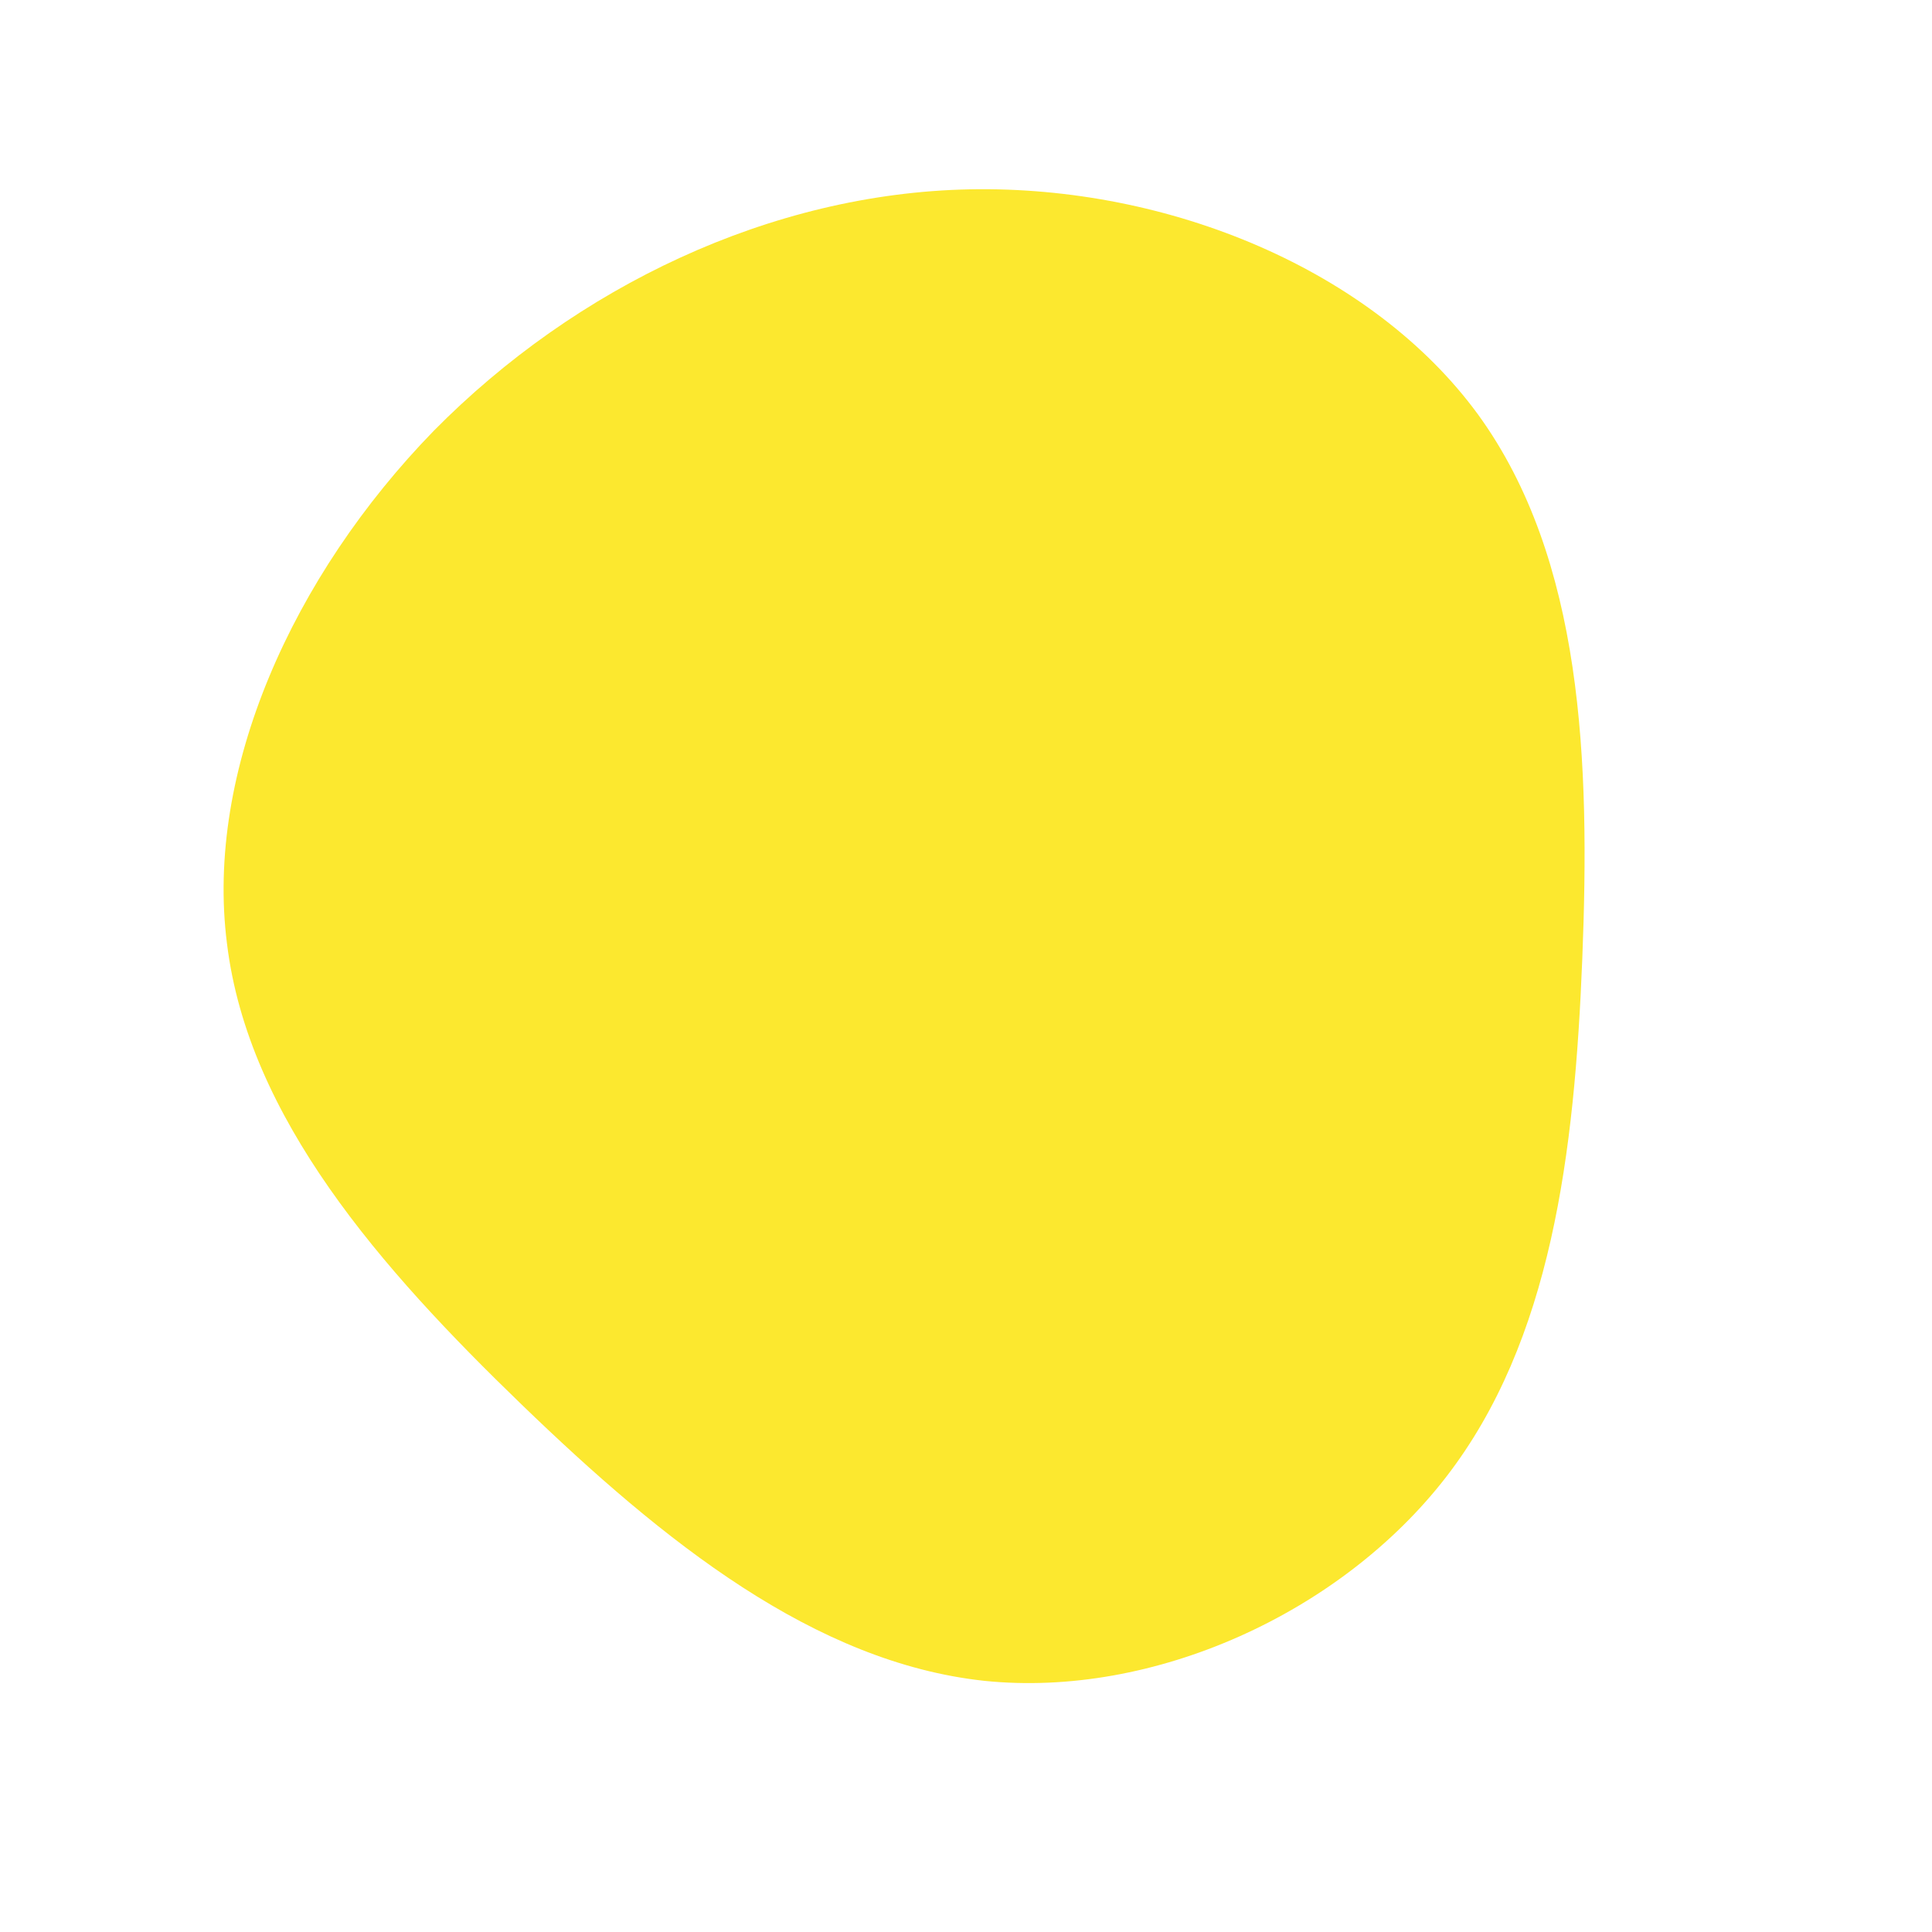 <?xml version="1.0" standalone="no"?>
<svg viewBox="0 0 200 200" xmlns="http://www.w3.org/2000/svg">
  <path fill="#fce82f" d="M53,-57.1C63.9,-42.1,64.6,-21.1,63.8,-0.8C63,19.4,60.6,38.8,49.7,52.9C38.8,67,19.4,75.8,1.9,74C-15.7,72.1,-31.3,59.6,-46,45.4C-60.6,31.3,-74.3,15.7,-76.5,-2.3C-78.8,-20.2,-69.7,-40.4,-55.1,-55.4C-40.4,-70.3,-20.2,-80,0.4,-80.4C21.1,-80.8,42.1,-72,53,-57.1Z" transform="translate(100 100)" />
</svg>
